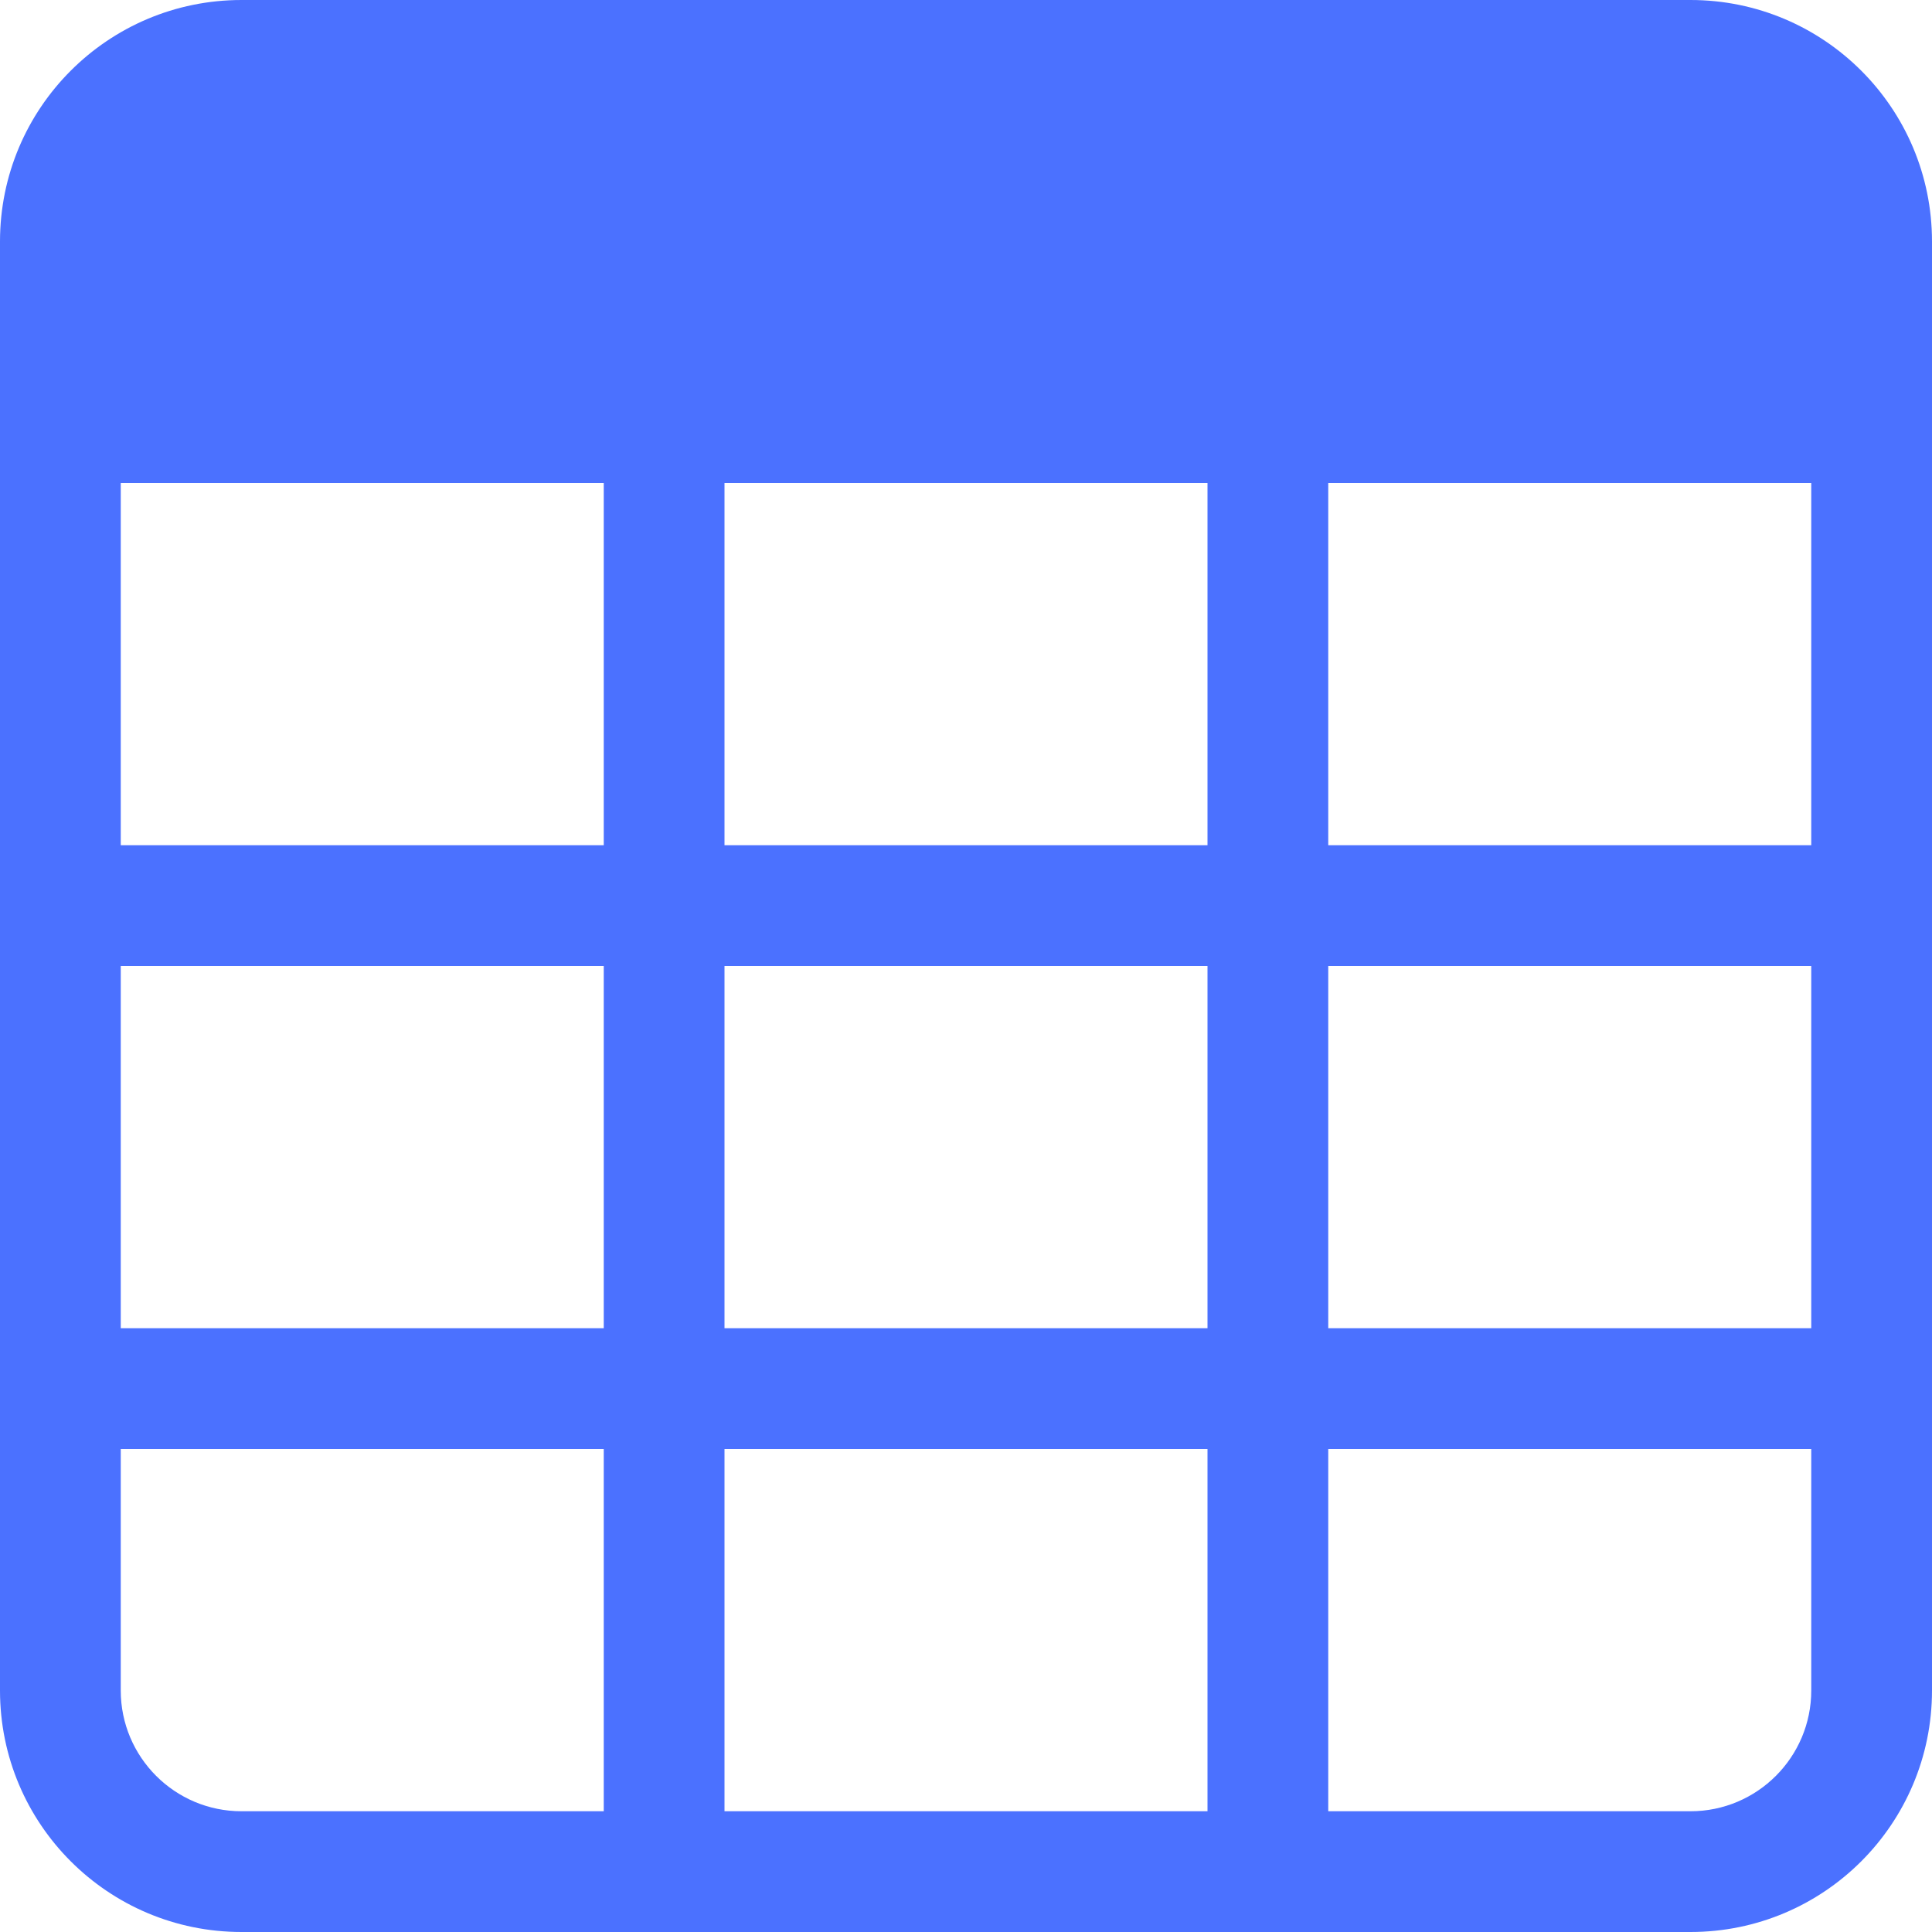 <svg width="16" height="16" viewBox="0 0 16 16" fill="none" xmlns="http://www.w3.org/2000/svg">
<path d="M0 2C0 0.895 0.895 0 2 0H14C15.105 0 16 0.895 16 2V14C16 15.105 15.105 16 14 16H2C0.895 16 0 15.105 0 14V2ZM15 4H11V7H15V4ZM15 8H11V11H15V8ZM15 12H11V15H14C14.552 15 15 14.552 15 14V12ZM10 15V12H6V15H10ZM5 15V12H1V14C1 14.552 1.448 15 2 15H5ZM1 11H5V8H1V11ZM1 7H5V4H1V7ZM6 4V7H10V4H6ZM10 8H6V11H10V8Z" fill="#4B71FF"/>
</svg>
